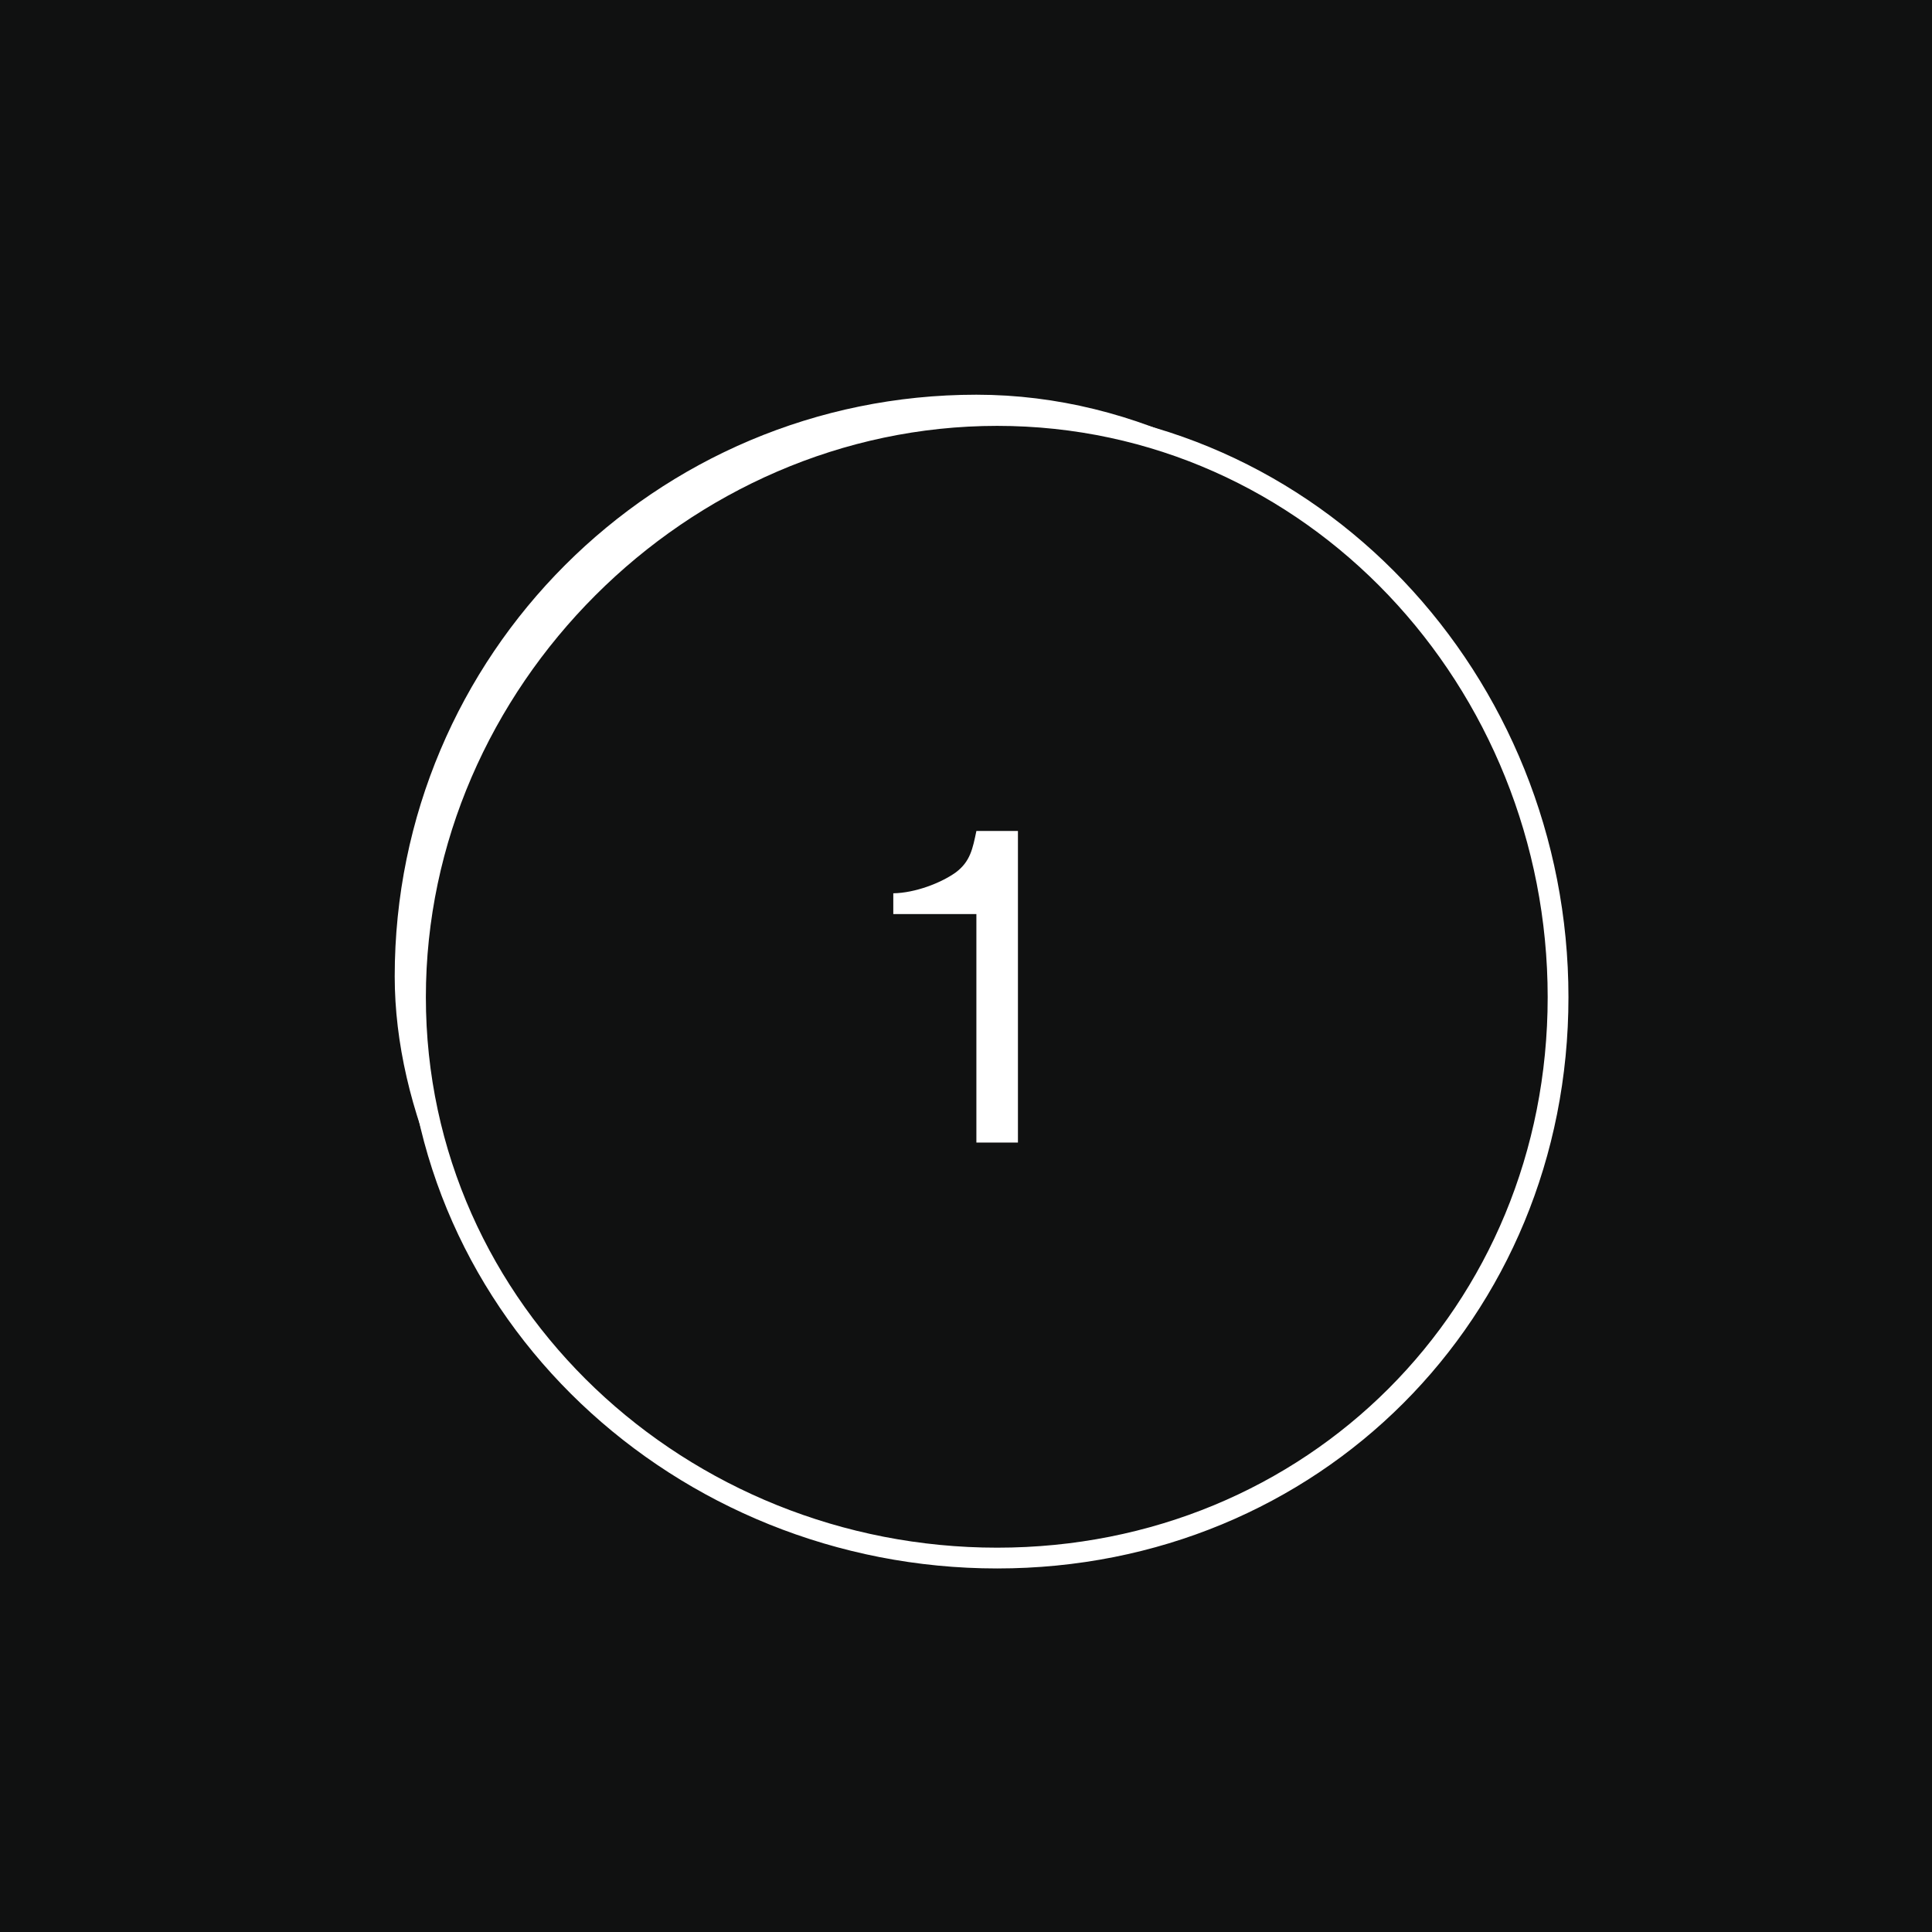 <svg width="93" height="93" viewBox="0 0 93 93" fill="none" xmlns="http://www.w3.org/2000/svg">
<rect width="93" height="93" fill="#101111"/>
<rect x="20" y="20" width="54" height="54" rx="27" stroke="white" stroke-width="2"/>
<path d="M75 48C75 32.812 63.188 20 48 20C32.812 20 20 32.812 20 48C20 63.188 32.812 75 48 75C63.188 75 75 63.188 75 48Z" fill="#101111" stroke="white"/>
<path d="M49 55H47V44H43V43C44.044 42.984 45.288 42.509 46 42C46.712 41.475 46.826 40.833 47 40H49V55Z" fill="white"/>
</svg>
